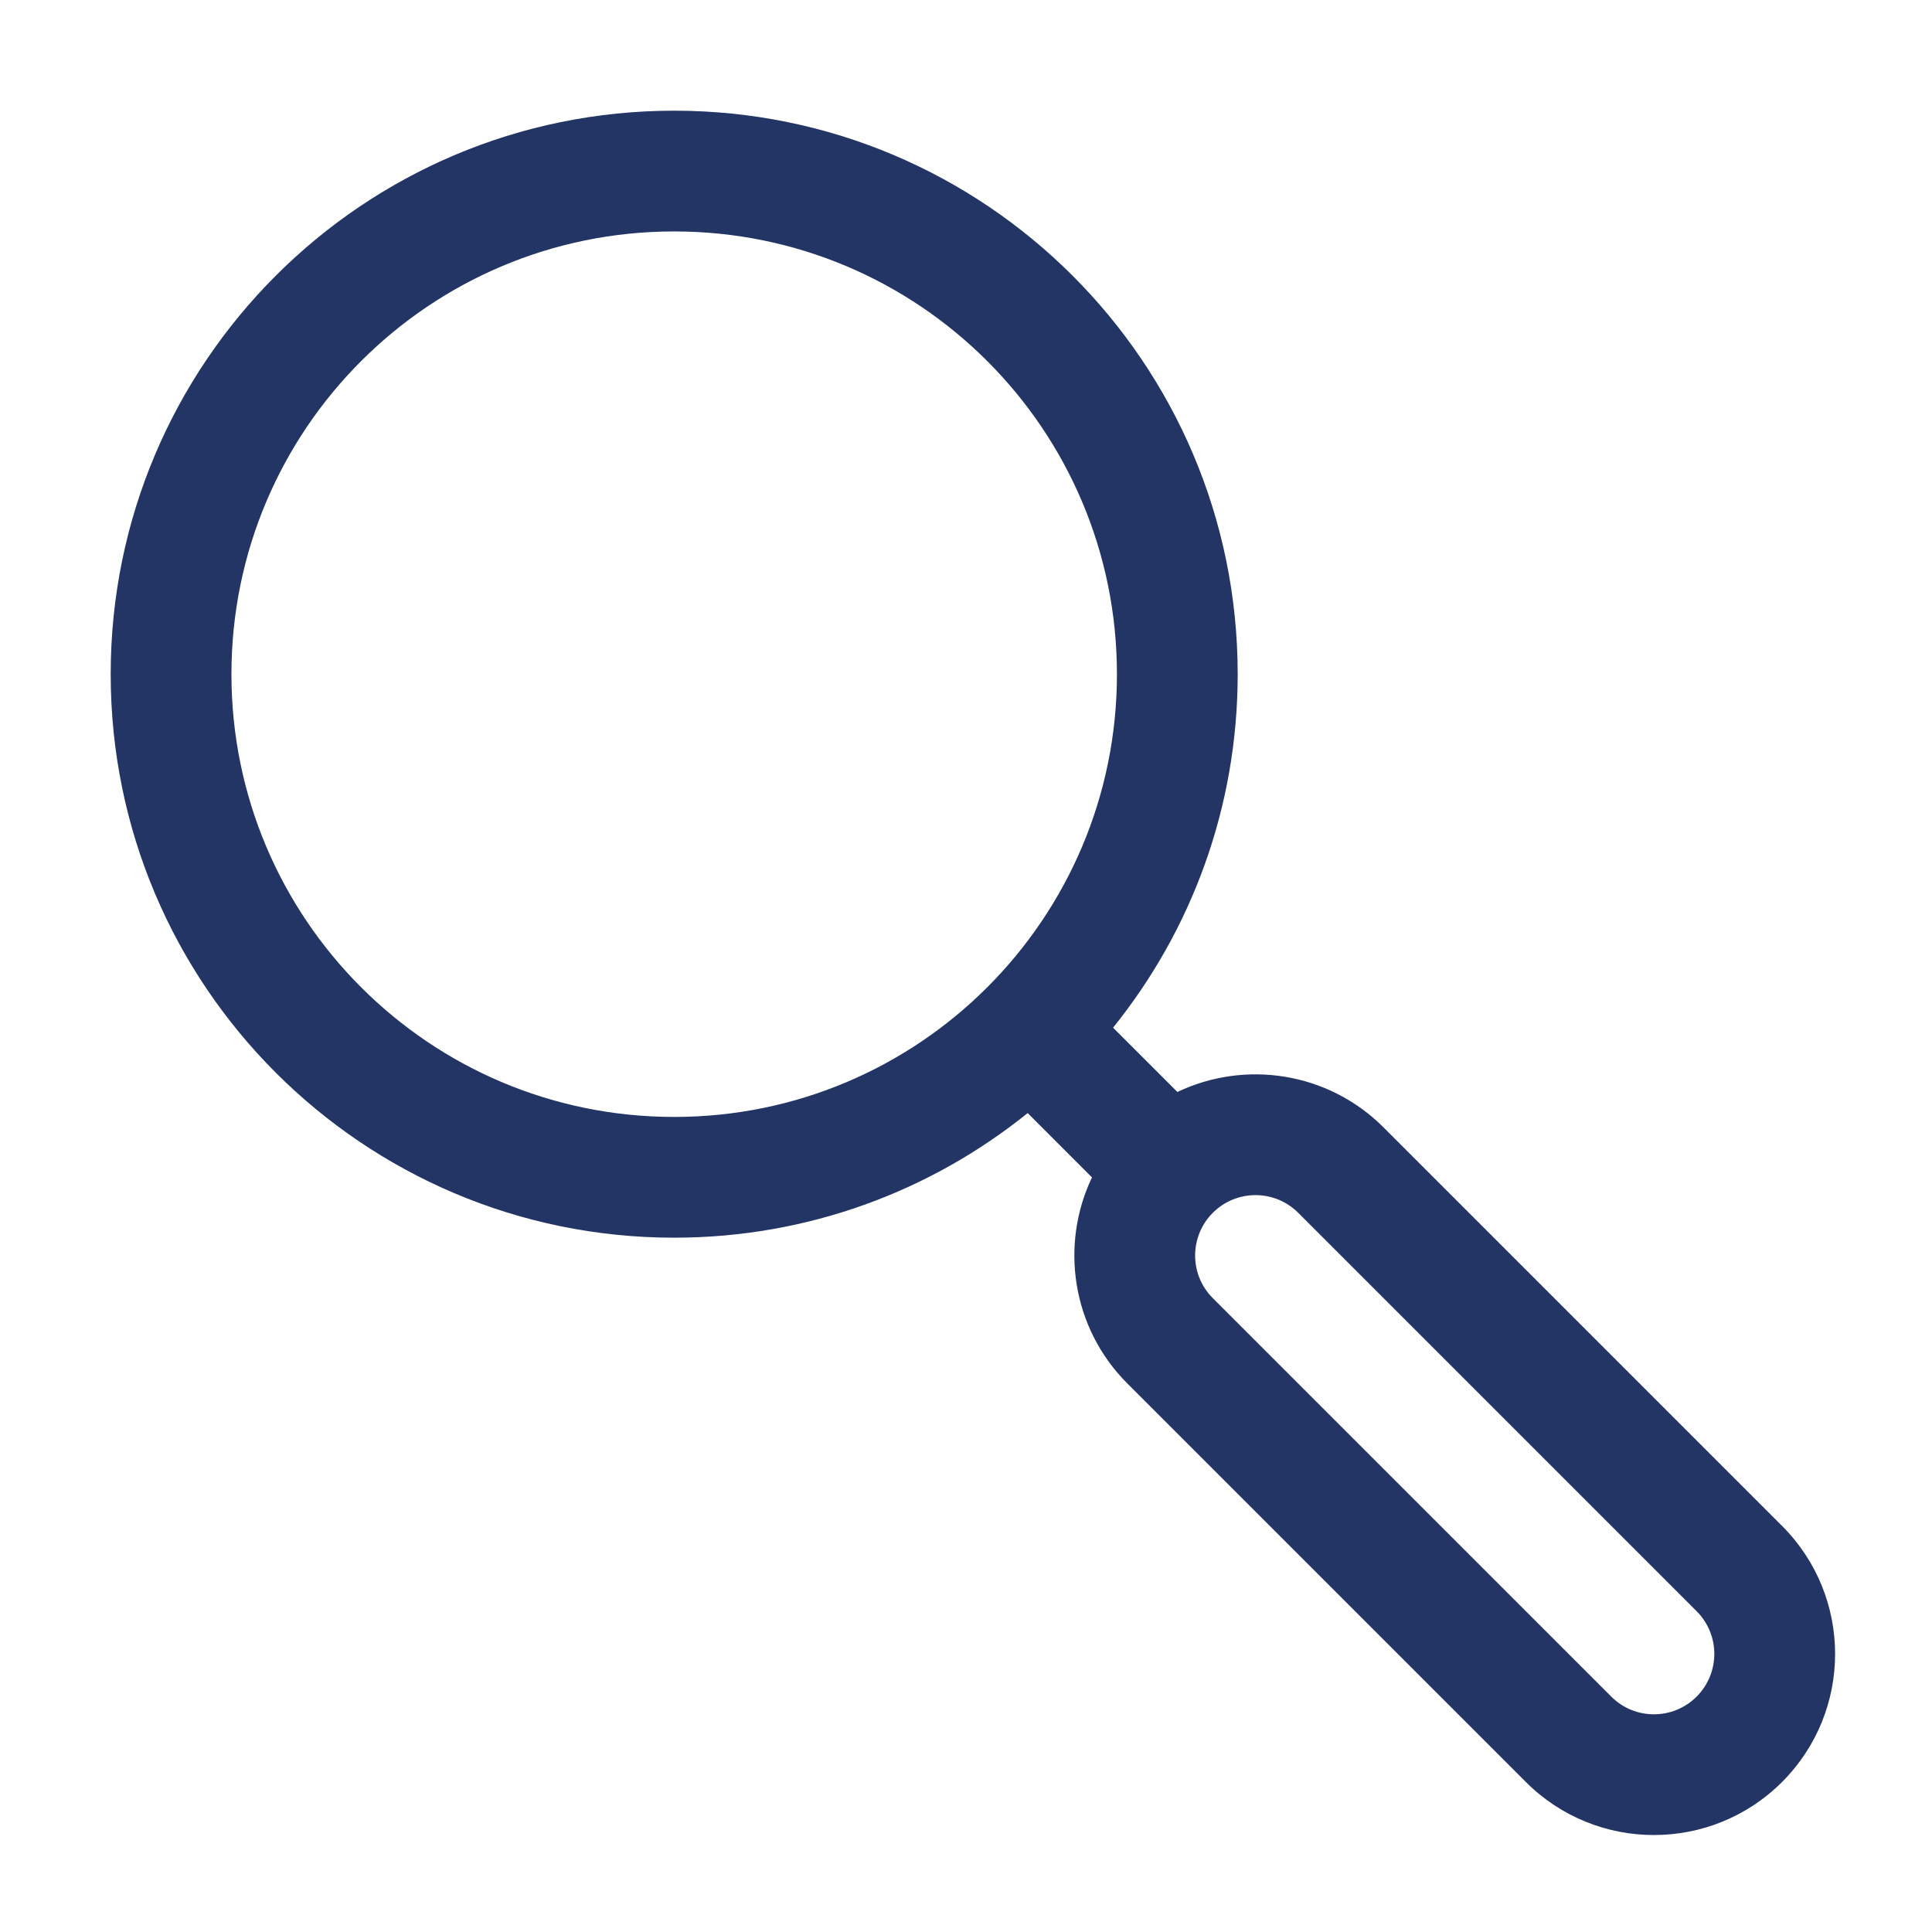 <svg width="24" height="24" viewBox="0 0 24 24" fill="none" xmlns="http://www.w3.org/2000/svg">
    <path fill-rule="evenodd" clip-rule="evenodd"
        d="M13.875 8.375C13.875 11.413 11.413 13.875 8.375 13.875C5.337 13.875 2.875 11.413 2.875 8.375C2.875 5.337 5.337 2.875 8.375 2.875C11.413 2.875 13.875 5.337 13.875 8.375ZM12.766 13.827C11.565 14.795 10.038 15.375 8.375 15.375C4.509 15.375 1.375 12.241 1.375 8.375C1.375 4.509 4.509 1.375 8.375 1.375C12.241 1.375 15.375 4.509 15.375 8.375C15.375 10.038 14.795 11.565 13.827 12.766L14.626 13.565C15.462 13.166 16.494 13.312 17.187 14.005L22.137 18.955C23.016 19.834 23.016 21.258 22.137 22.137C21.258 23.015 19.834 23.015 18.955 22.137L14.005 17.187C13.312 16.494 13.166 15.462 13.565 14.626L12.766 13.827ZM21.076 20.015L16.127 15.066C15.834 14.773 15.359 14.773 15.066 15.066C14.773 15.359 14.773 15.834 15.066 16.126L20.016 21.076C20.308 21.369 20.783 21.369 21.076 21.076C21.369 20.783 21.369 20.308 21.076 20.015Z"
        fill="#233564" />
</svg>
